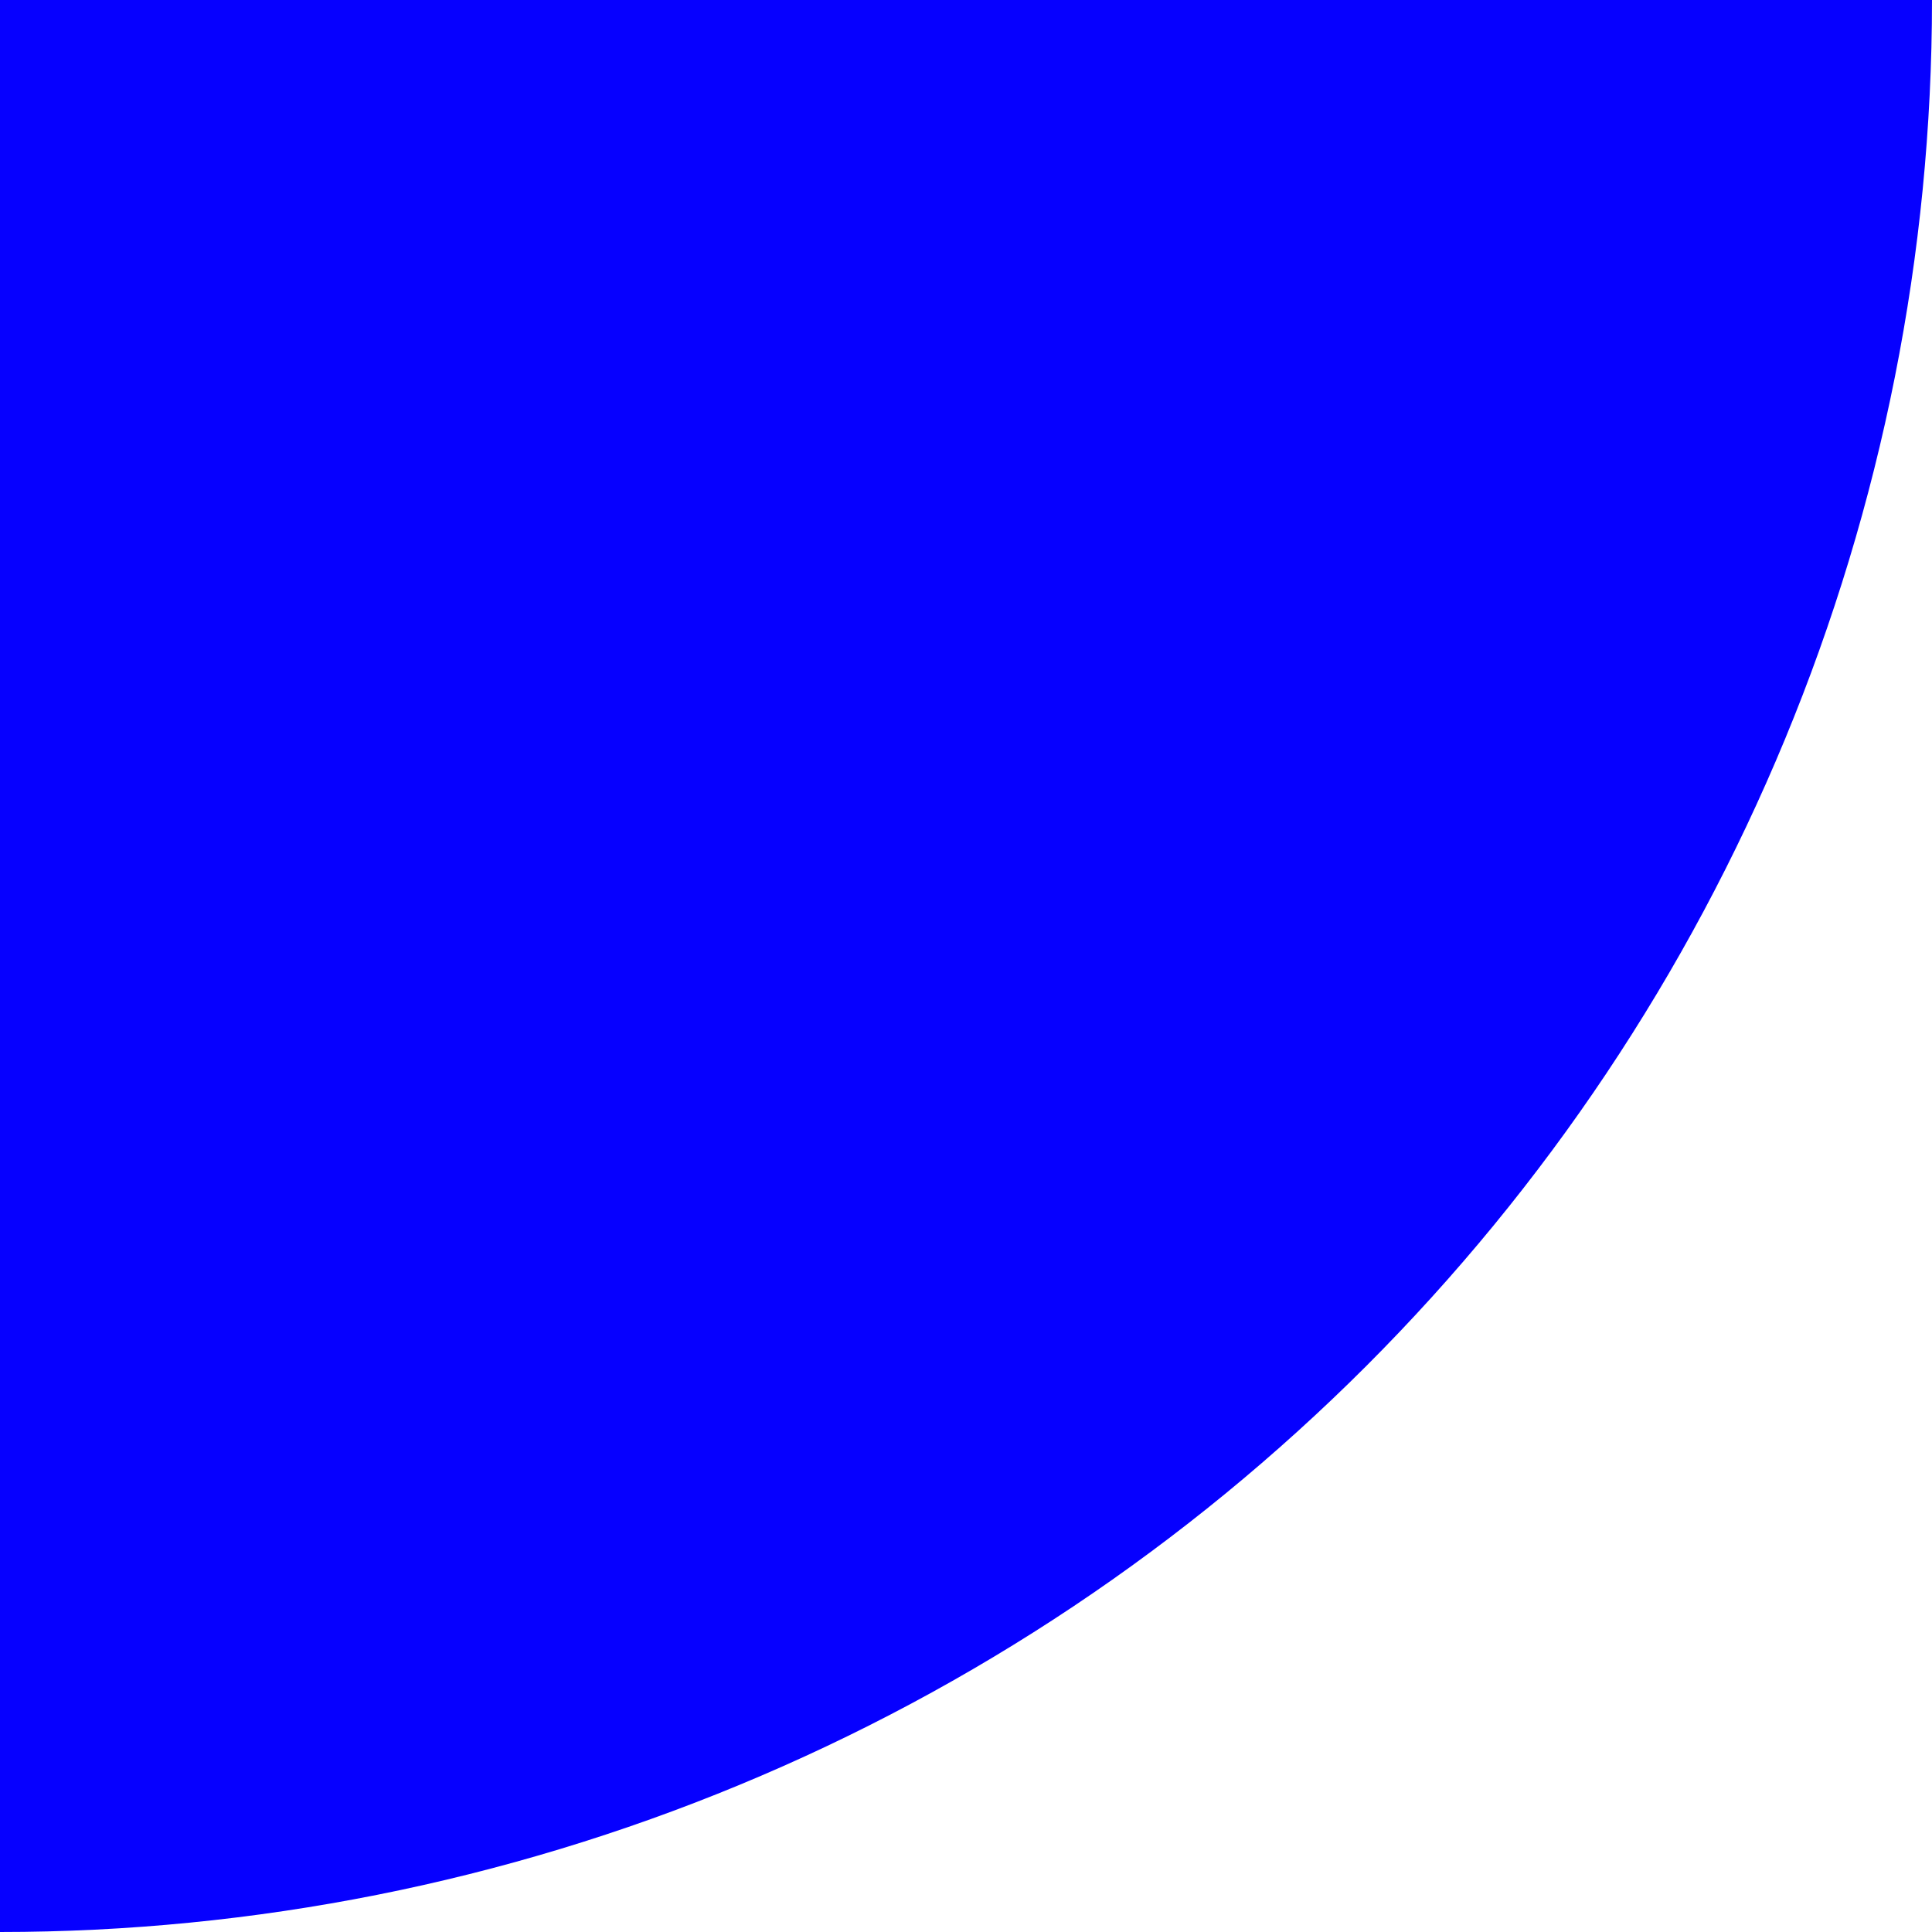 <svg width="80" height="80" viewBox="0 0 80 80" fill="none" xmlns="http://www.w3.org/2000/svg">
<path d="M80 0C80 10.506 77.931 20.909 73.91 30.615C69.89 40.321 63.997 49.14 56.569 56.569C49.14 63.997 40.321 69.89 30.615 73.91C20.909 77.931 10.506 80 0 80L3.49691e-06 0H80Z" fill="#0600FF"/>
</svg>
